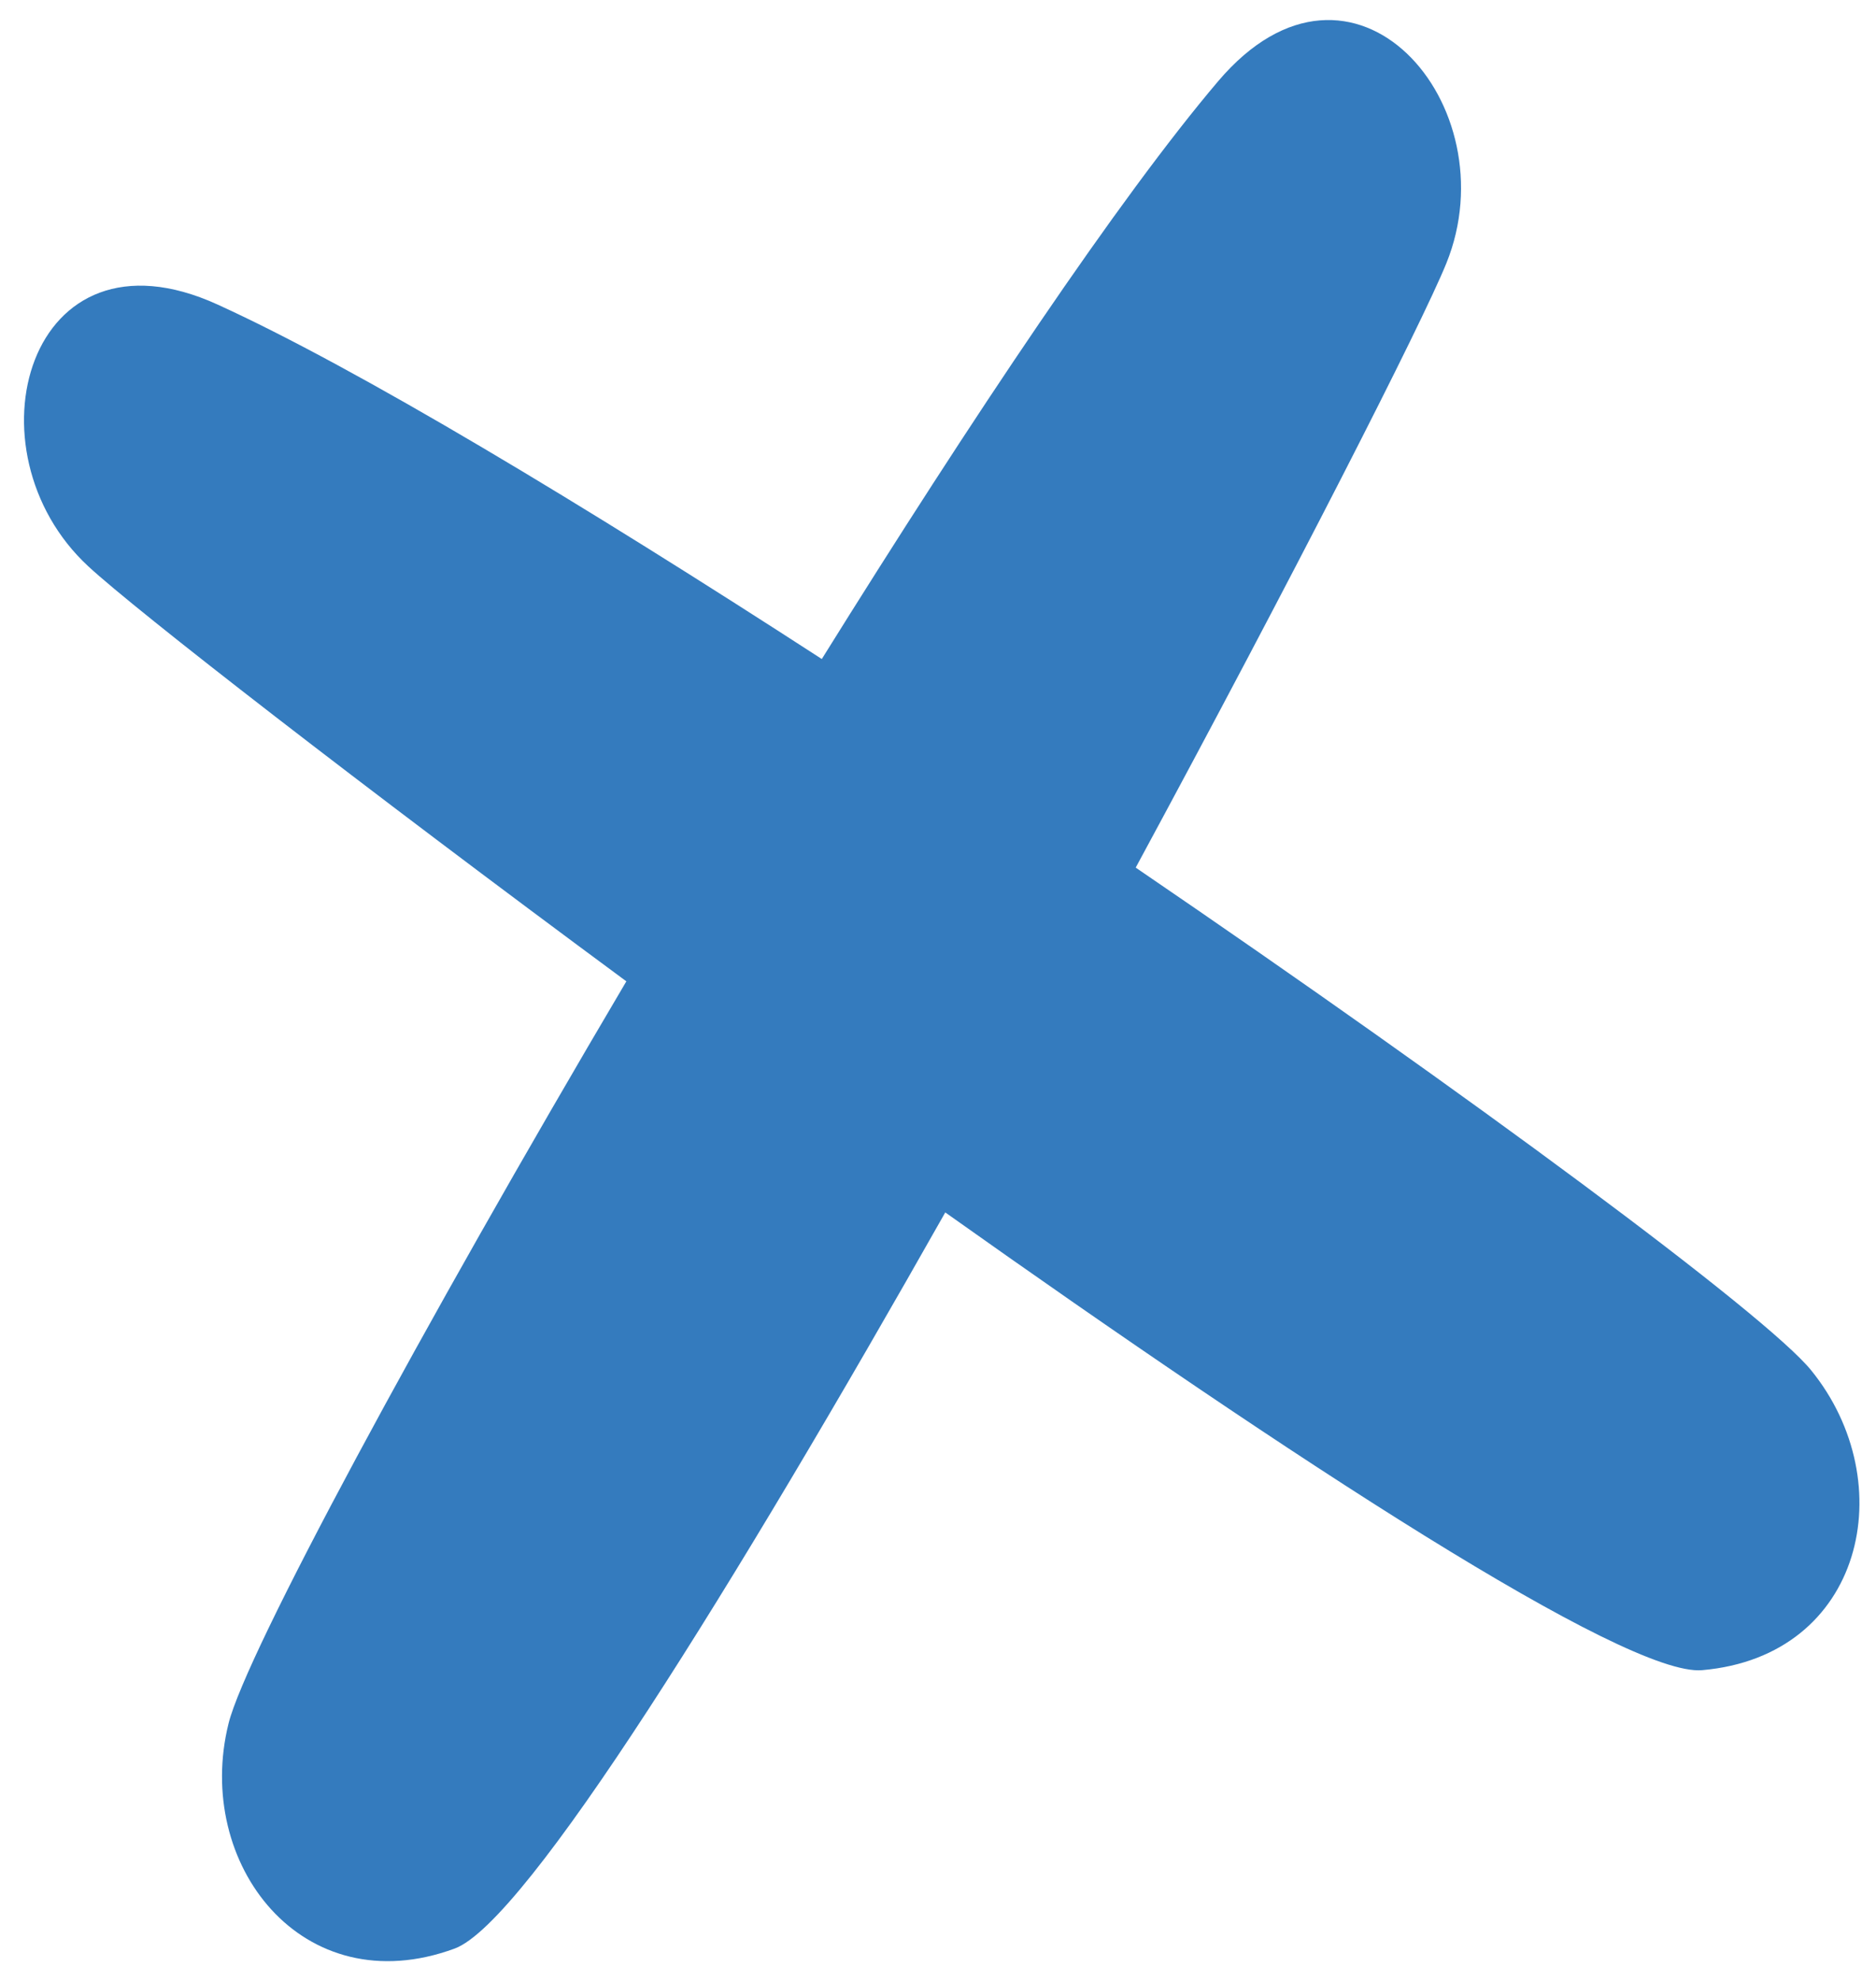 <svg width="72" height="76" viewBox="0 0 72 76" fill="none" xmlns="http://www.w3.org/2000/svg">
<path d="M69.511 52.573C67.776 50.437 56.434 42.045 43.588 33.287C49.641 22.094 54.574 12.413 55.51 10.102C57.961 4.059 51.94 -2.987 46.755 3.113C42.944 7.6 37.308 16.025 31.54 25.284C22.385 19.354 13.705 14.123 8.345 11.682C1.059 8.364 -1.399 17.302 3.391 21.73C5.22 23.423 13.798 30.09 24.039 37.65C16.132 51.039 9.431 63.456 8.771 66.126C7.436 71.497 11.597 76.91 17.449 74.759C20.204 73.745 28.267 60.683 36.279 46.516C49.553 55.934 62.401 64.331 65.326 64.078C71.535 63.539 73.003 56.87 69.511 52.573Z" fill="#347BBE"/>
</svg>
